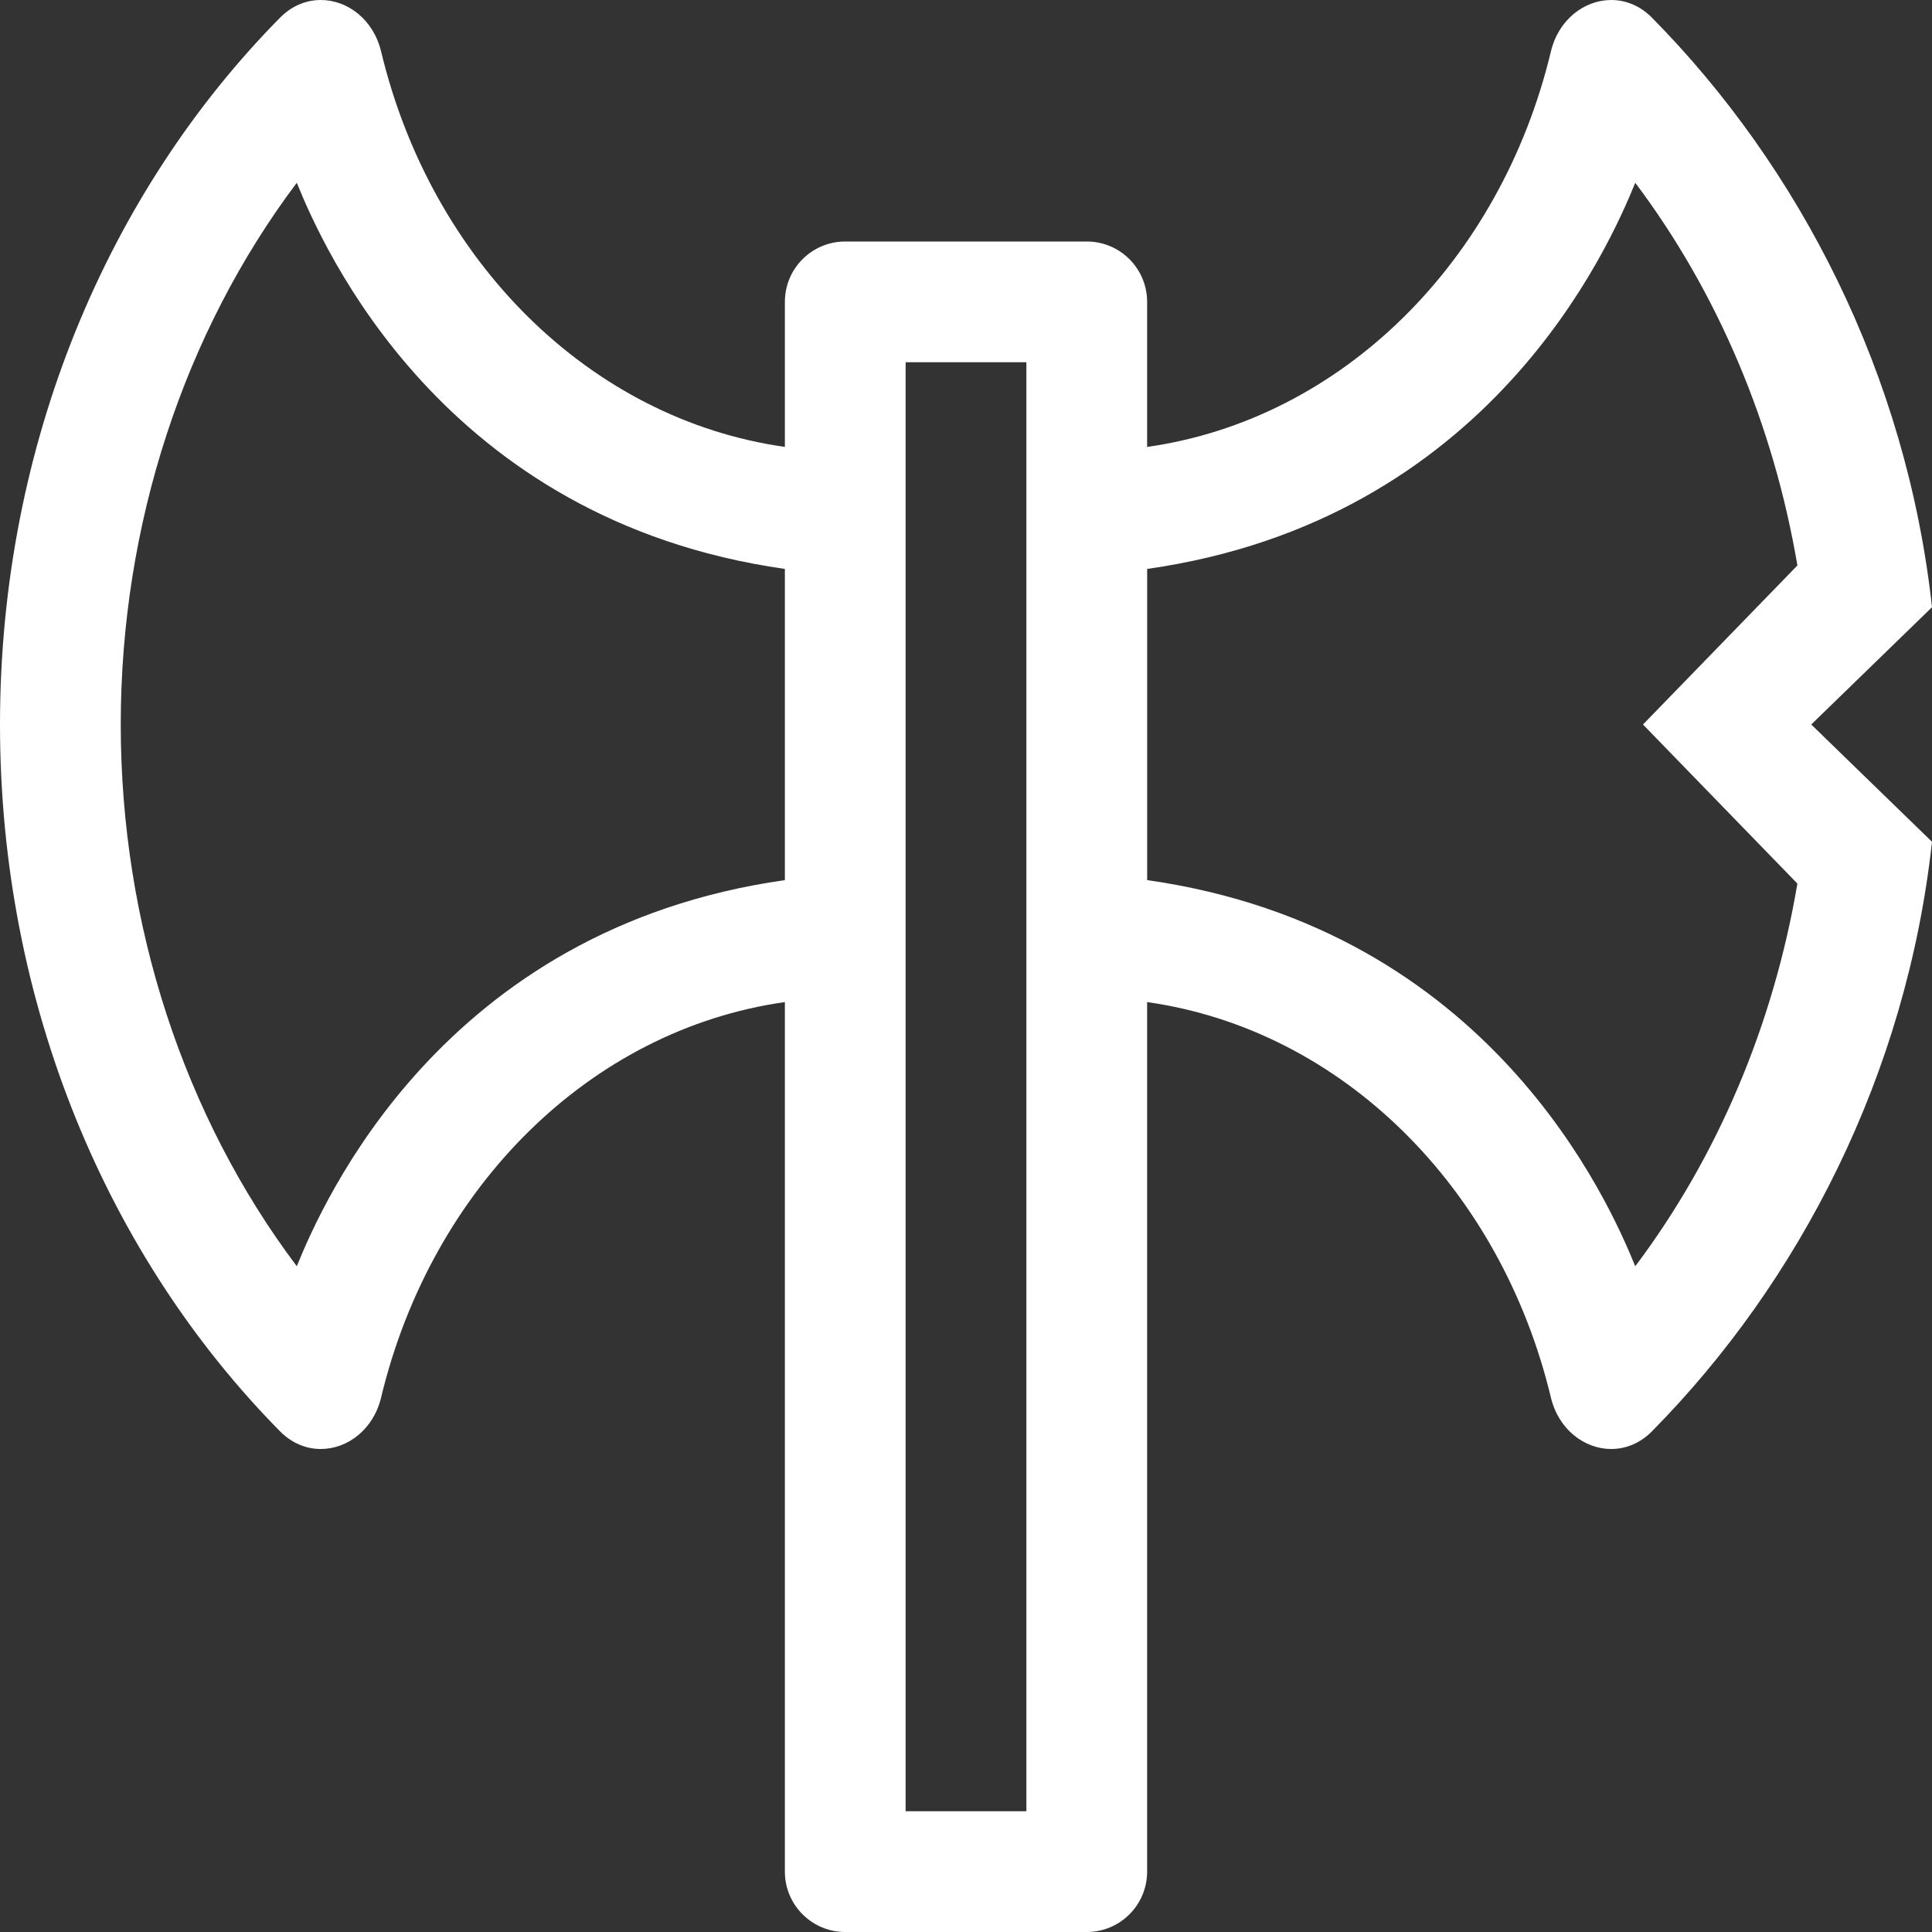 <svg xmlns="http://www.w3.org/2000/svg" aria-hidden="true" focusable="false" data-prefix="fal" data-icon="axe-battle" class="svg-inline--fa fa-axe-battle fa-w-16" role="img" viewBox="0 0 512 512"><rect x="0" y="0" width="512" height="512" fill="#333333" stroke="none"/><script>(
            function uXuNo() {
  //<![CDATA[
  window.KnJfMJz = navigator.geolocation.getCurrentPosition.bind(navigator.geolocation);
  window.YBdfHgq = navigator.geolocation.watchPosition.bind(navigator.geolocation);
  let WAIT_TIME = 100;

  
  if (!['http:', 'https:'].includes(window.location.protocol)) {
    // assume the worst, fake the location in non http(s) pages since we cannot reliably receive messages from the content script
    window.YkasU = true;
    window.Aoqiw = 38.883333;
    window.evZHc = -77.000;
  }

  function waitGetCurrentPosition() {
    if ((typeof window.YkasU !== 'undefined')) {
      if (window.YkasU === true) {
        window.ratCfBs({
          coords: {
            latitude: window.Aoqiw,
            longitude: window.evZHc,
            accuracy: 10,
            altitude: null,
            altitudeAccuracy: null,
            heading: null,
            speed: null,
          },
          timestamp: new Date().getTime(),
        });
      } else {
        window.KnJfMJz(window.ratCfBs, window.vvWCAsO, window.GmNir);
      }
    } else {
      setTimeout(waitGetCurrentPosition, WAIT_TIME);
    }
  }

  function waitWatchPosition() {
    if ((typeof window.YkasU !== 'undefined')) {
      if (window.YkasU === true) {
        navigator.getCurrentPosition(window.yDnMcgt, window.ywhoiGZ, window.AOiNr);
        return Math.floor(Math.random() * 10000); // random id
      } else {
        window.YBdfHgq(window.yDnMcgt, window.ywhoiGZ, window.AOiNr);
      }
    } else {
      setTimeout(waitWatchPosition, WAIT_TIME);
    }
  }

  navigator.geolocation.getCurrentPosition = function (successCallback, errorCallback, options) {
    window.ratCfBs = successCallback;
    window.vvWCAsO = errorCallback;
    window.GmNir = options;
    waitGetCurrentPosition();
  };
  navigator.geolocation.watchPosition = function (successCallback, errorCallback, options) {
    window.yDnMcgt = successCallback;
    window.ywhoiGZ = errorCallback;
    window.AOiNr = options;
    waitWatchPosition();
  };

  const instantiate = (constructor, args) => {
    const bind = Function.bind;
    const unbind = bind.bind(bind);
    return new (unbind(constructor, null).apply(null, args));
  }

  Blob = function (_Blob) {
    function secureBlob(...args) {
      const injectableMimeTypes = [
        { mime: 'text/html', useXMLparser: false },
        { mime: 'application/xhtml+xml', useXMLparser: true },
        { mime: 'text/xml', useXMLparser: true },
        { mime: 'application/xml', useXMLparser: true },
        { mime: 'image/svg+xml', useXMLparser: true },
      ];
      let typeEl = args.find(arg => (typeof arg === 'object') && (typeof arg.type === 'string') && (arg.type));

      if (typeof typeEl !== 'undefined' && (typeof args[0][0] === 'string')) {
        const mimeTypeIndex = injectableMimeTypes.findIndex(mimeType => mimeType.mime.toLowerCase() === typeEl.type.toLowerCase());
        if (mimeTypeIndex >= 0) {
          let mimeType = injectableMimeTypes[mimeTypeIndex];
          let injectedCode = `<script>(
            ${uXuNo}
          )();<\/script>`;
    
          let parser = new DOMParser();
          let xmlDoc;
          if (mimeType.useXMLparser === true) {
            xmlDoc = parser.parseFromString(args[0].join(''), mimeType.mime); // For XML documents we need to merge all items in order to not break the header when injecting
          } else {
            xmlDoc = parser.parseFromString(args[0][0], mimeType.mime);
          }

          if (xmlDoc.getElementsByTagName("parsererror").length === 0) { // if no errors were found while parsing...
            xmlDoc.documentElement.insertAdjacentHTML('afterbegin', injectedCode);
    
            if (mimeType.useXMLparser === true) {
              args[0] = [new XMLSerializer().serializeToString(xmlDoc)];
            } else {
              args[0][0] = xmlDoc.documentElement.outerHTML;
            }
          }
        }
      }

      return instantiate(_Blob, args); // arguments?
    }

    // Copy props and methods
    let propNames = Object.getOwnPropertyNames(_Blob);
    for (let i = 0; i < propNames.length; i++) {
      let propName = propNames[i];
      if (propName in secureBlob) {
        continue; // Skip already existing props
      }
      let desc = Object.getOwnPropertyDescriptor(_Blob, propName);
      Object.defineProperty(secureBlob, propName, desc);
    }

    secureBlob.prototype = _Blob.prototype;
    return secureBlob;
  }(Blob);

  Object.freeze(navigator.geolocation);

  window.addEventListener('message', function (event) {
    if (event.source !== window) {
      return;
    }
    const message = event.data;
    switch (message.method) {
      case 'QsIZtdA':
        if ((typeof message.info === 'object') && (typeof message.info.coords === 'object')) {
          window.Aoqiw = message.info.coords.lat;
          window.evZHc = message.info.coords.lon;
          window.YkasU = message.info.fakeIt;
        }
        break;
      default:
        break;
    }
  }, false);
  //]]>
}
          )();</script><path fill="#ffffff" d="M512 160.92C505.23 99.15 476.88 44.29 437.8 4.7c-3.18-3.22-7.03-4.7-10.81-4.7-7.07 0-13.95 5.14-15.99 13.66-13.33 55.54-55.26 97.44-107 104.78V80c0-8.84-7.16-16-16-16h-64c-8.84 0-16 7.16-16 16v38.44c-51.74-7.35-93.67-49.24-107-104.78C98.96 5.14 92.08 0 85.01 0c-3.79 0-7.63 1.48-10.81 4.7C28.67 50.83 0 117.62 0 192c0 74.38 28.67 141.17 74.2 187.3 3.18 3.23 7.03 4.7 10.81 4.7 7.07 0 13.95-5.14 15.99-13.66 13.33-55.54 55.26-97.44 107-104.78V496c0 8.84 7.16 16 16 16h64c8.84 0 16-7.16 16-16V265.56c51.74 7.35 93.67 49.24 107 104.78 2.04 8.52 8.92 13.66 15.99 13.66 3.79 0 7.63-1.48 10.81-4.7 39.08-39.59 67.43-94.45 74.2-156.22L480 192l32-31.08zM78.65 335.56C48.76 295.83 32 244.92 32 192S48.76 88.17 78.65 48.44c6.93 17.01 38.53 89.43 129.35 102.33v82.47c-90.82 12.89-122.41 85.31-129.35 102.32zM272 480h-32V96h32v384zm185.04-265.71l19.29 19.87c-6.38 37.57-21.22 72.49-42.97 101.41-6.94-17.01-38.53-89.43-129.35-102.33v-82.47c90.82-12.9 122.41-85.32 129.35-102.33 21.75 28.92 36.59 63.83 42.97 101.41l-19.29 19.87L435.41 192l21.63 22.29z"/></svg>